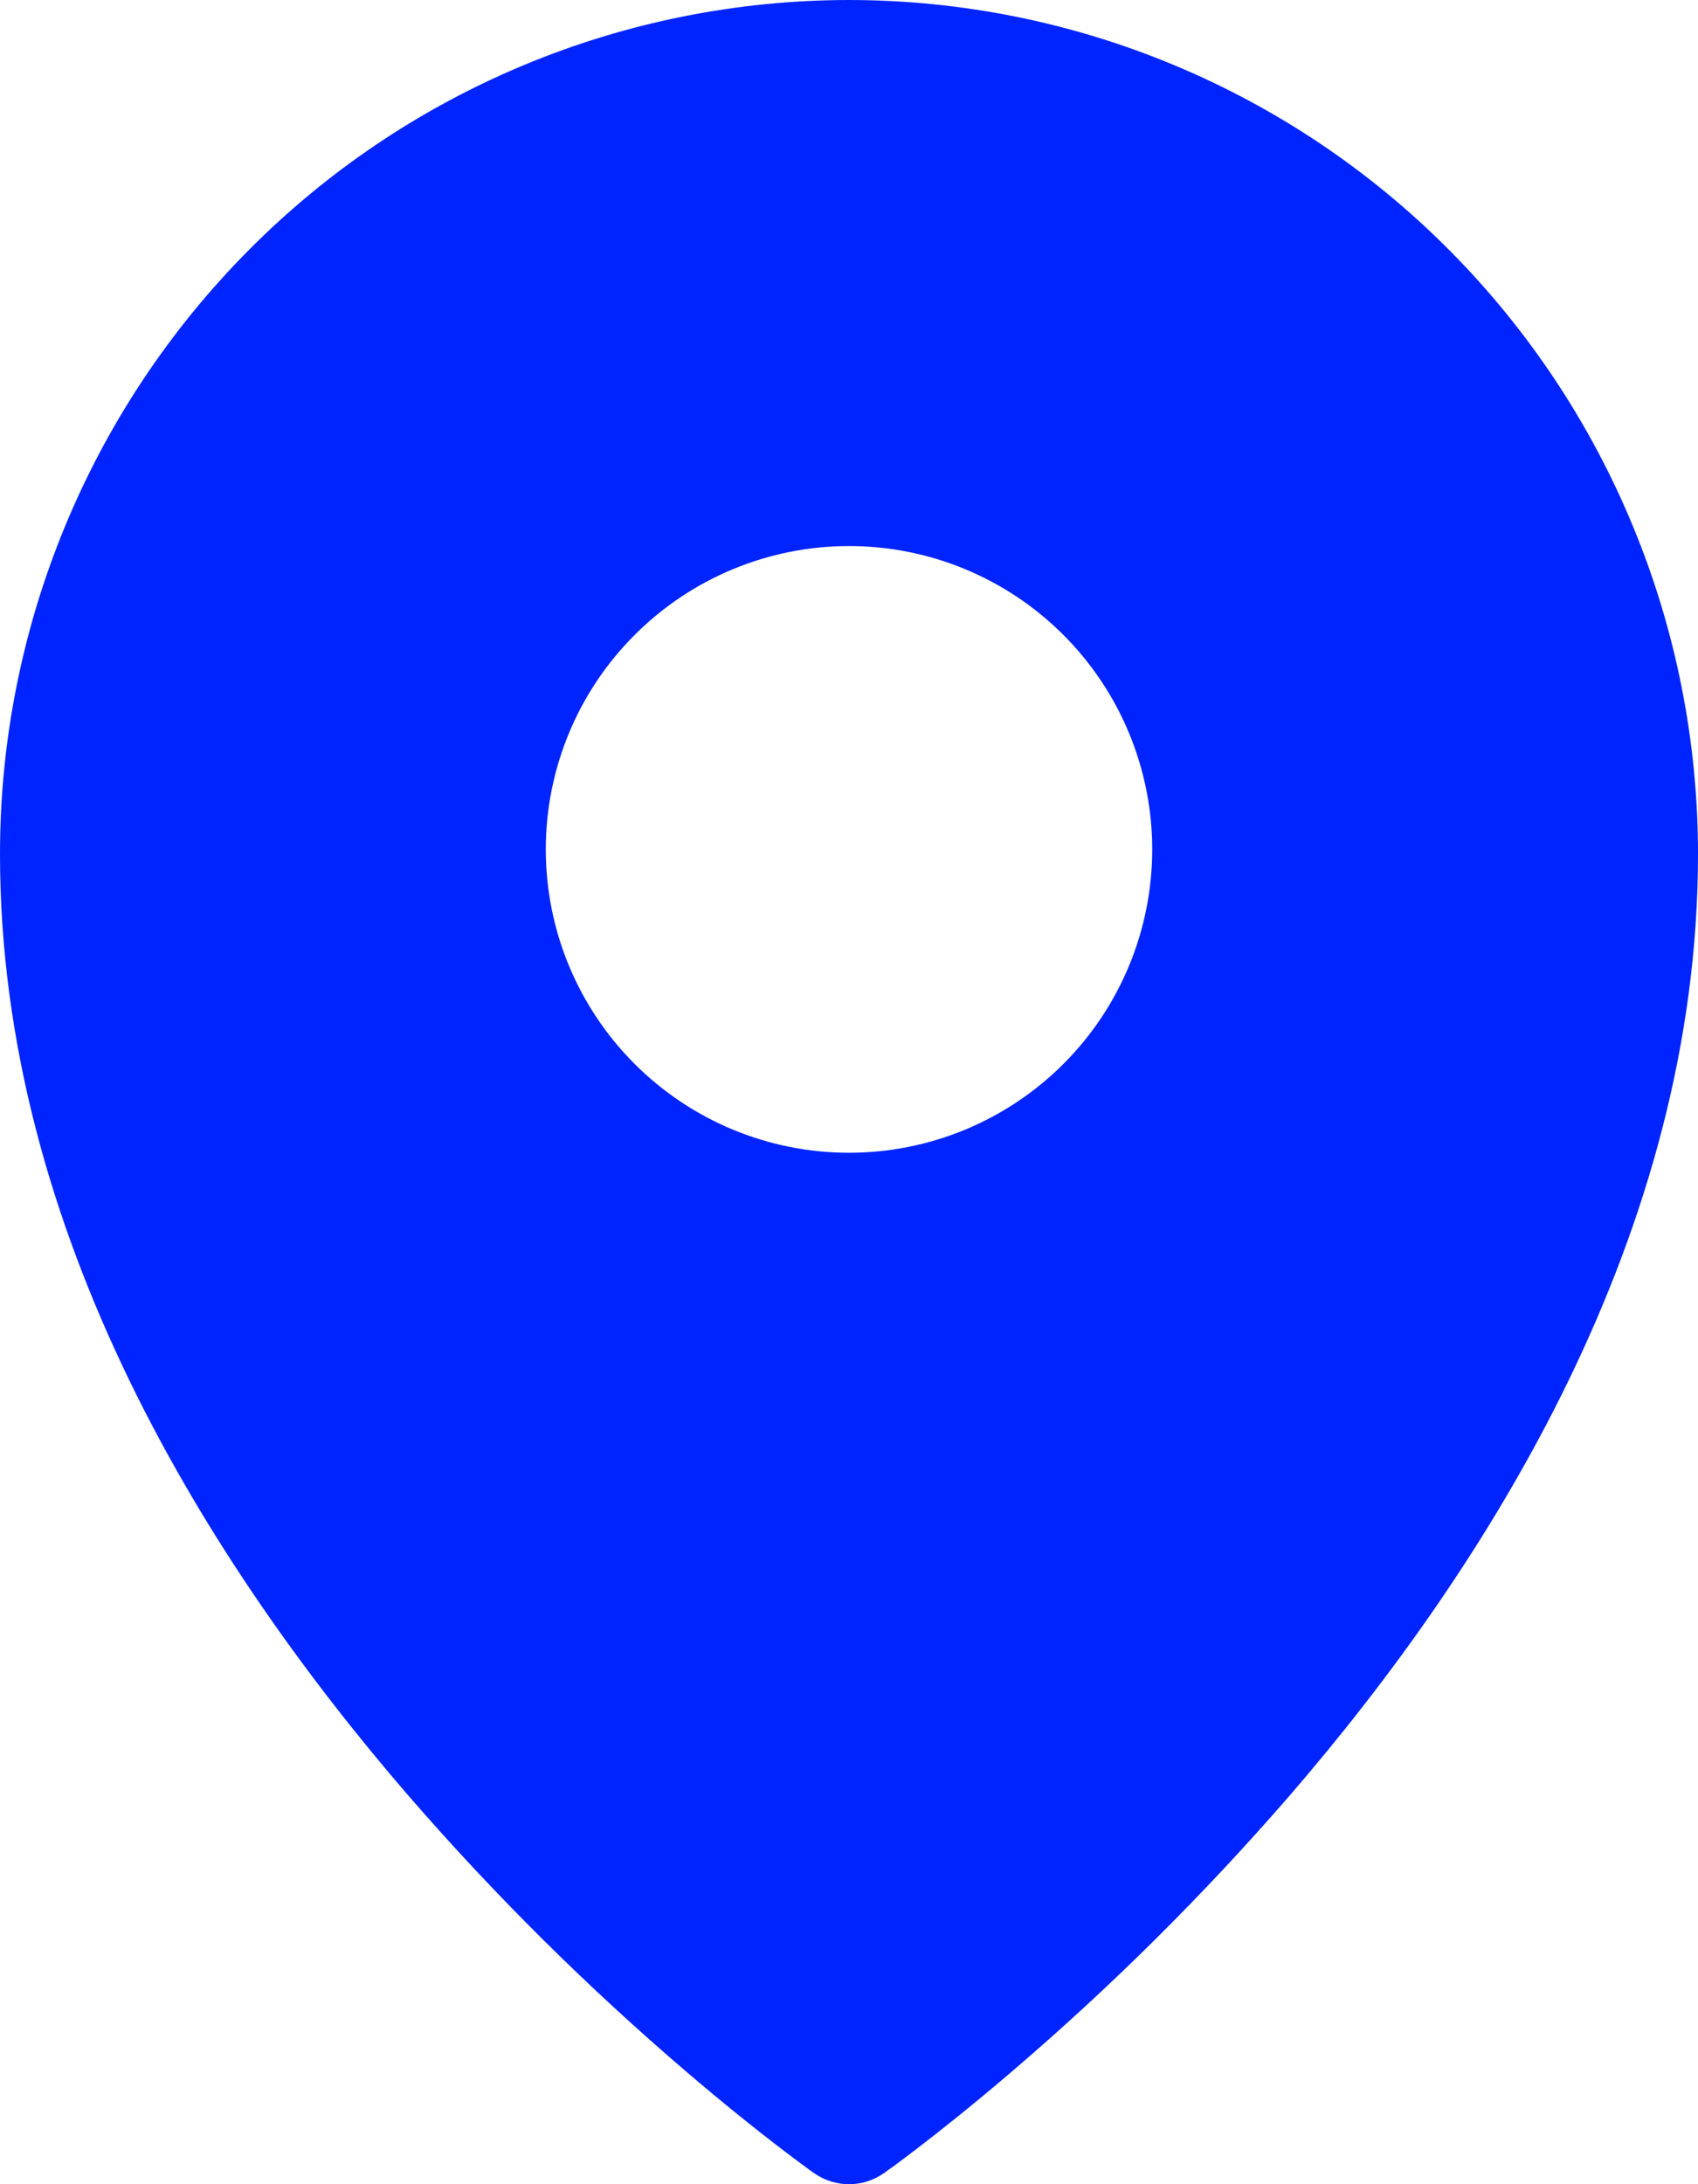 <svg width="21" height="27" viewBox="0 0 21 27" fill="none" xmlns="http://www.w3.org/2000/svg">
<path fill-rule="evenodd" clip-rule="evenodd" d="M10.068 26.863L10.5 26.25L10.068 26.863ZM10.932 26.863L10.935 26.862L10.943 26.857L10.965 26.839L11.054 26.776C11.129 26.72 11.238 26.639 11.376 26.533C11.652 26.321 12.044 26.01 12.511 25.61C13.738 24.562 14.884 23.424 15.942 22.205C18.423 19.335 21 15.24 21 10.557C21 7.76 19.895 5.075 17.927 3.095C16.954 2.115 15.797 1.337 14.523 0.806C13.248 0.274 11.881 0.001 10.5 0C9.119 0.001 7.752 0.274 6.478 0.805C5.203 1.336 4.046 2.114 3.074 3.094C1.104 5.078 -0.001 7.762 1.18759e-06 10.558C1.18759e-06 15.24 2.577 19.335 5.058 22.205C6.116 23.424 7.263 24.562 8.489 25.61C8.957 26.01 9.348 26.321 9.624 26.533C9.76 26.637 9.896 26.739 10.034 26.84L10.059 26.857L10.065 26.862L10.068 26.863C10.327 27.046 10.674 27.046 10.932 26.863ZM10.5 26.25L10.932 26.863L10.5 26.25ZM14.25 10.5C14.25 11.495 13.855 12.449 13.152 13.152C12.449 13.855 11.495 14.25 10.5 14.25C9.506 14.25 8.552 13.855 7.849 13.152C7.145 12.449 6.75 11.495 6.75 10.5C6.75 9.506 7.145 8.552 7.849 7.849C8.552 7.145 9.506 6.75 10.5 6.75C11.495 6.75 12.449 7.145 13.152 7.849C13.855 8.552 14.25 9.506 14.25 10.5Z" fill="#0024FF"/>
</svg>
